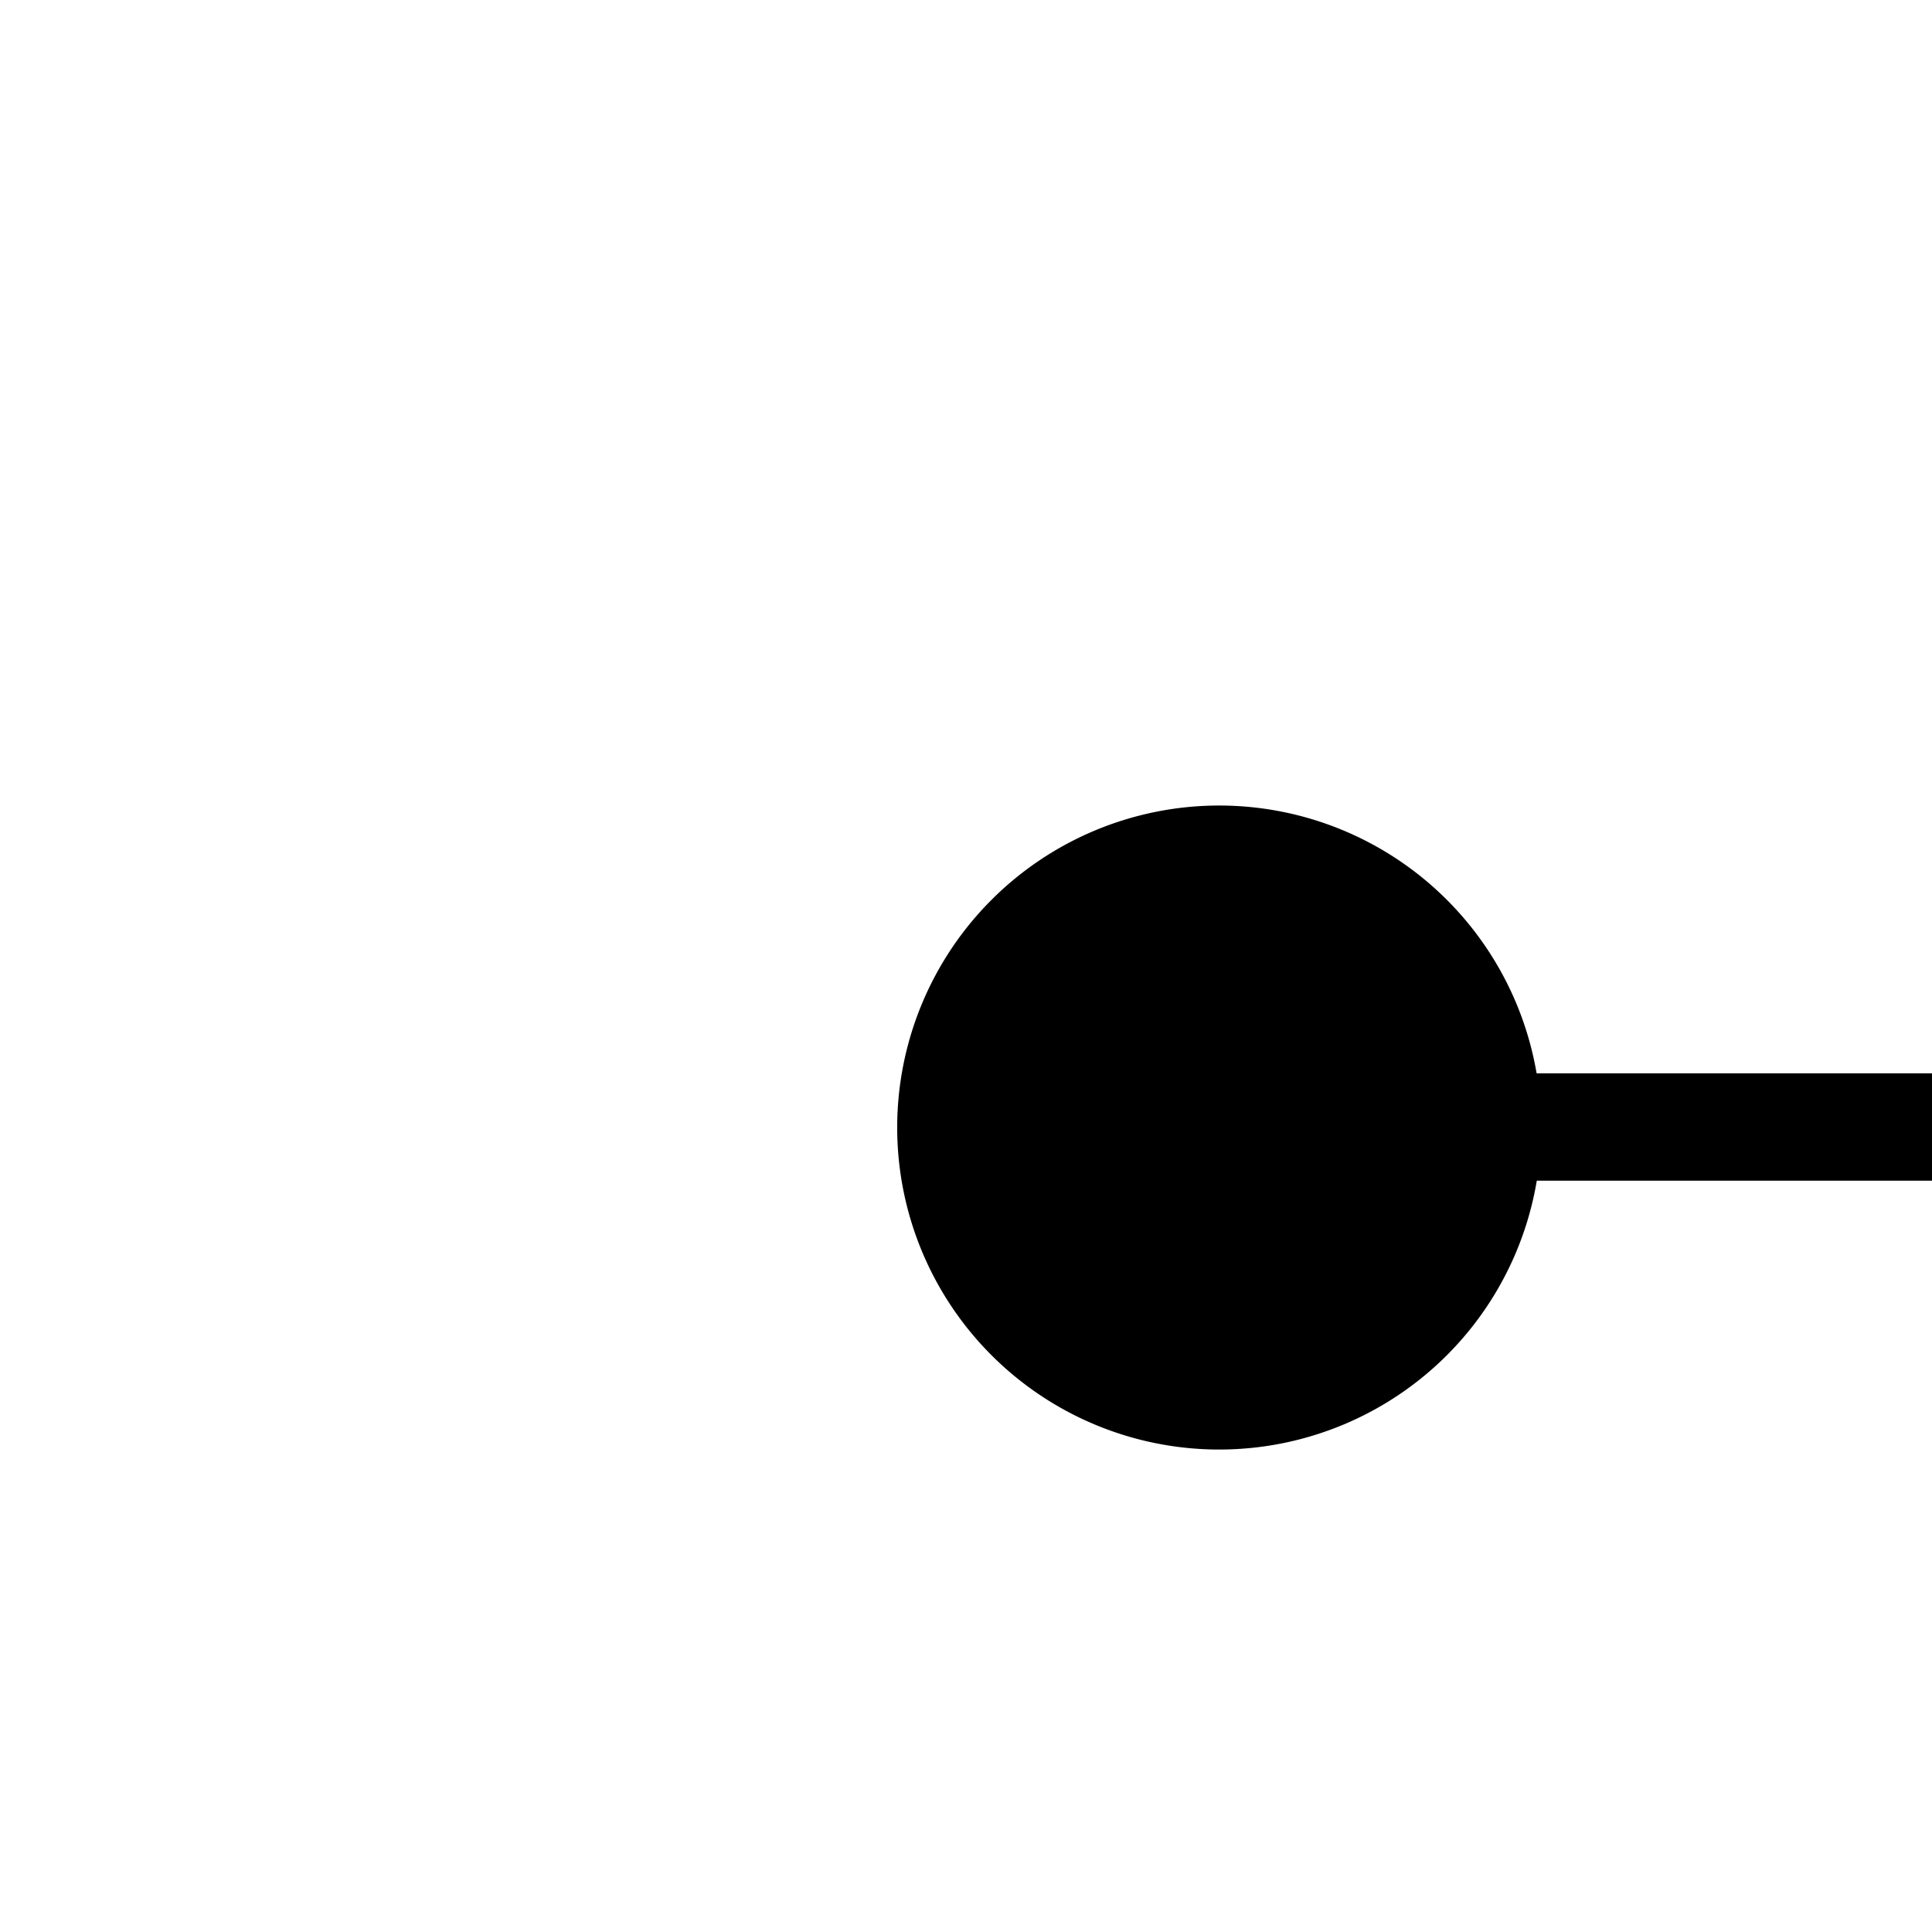 ﻿<?xml version="1.0" encoding="utf-8"?>
<svg version="1.1" xmlns:xlink="http://www.w3.org/1999/xlink" width="18px" height="18px" preserveAspectRatio="xMinYMid meet" viewBox="156 774  18 16" xmlns="http://www.w3.org/2000/svg">
  <path d="M 165.745 784.541  A 2 2 0 0 1 167.5 783.5 L 243 783.5  " stroke-width="1" stroke="#000000" fill="none" />
  <path d="M 167.359 780.505  A 3 3 0 0 0 164.359 783.505 A 3 3 0 0 0 167.359 786.505 A 3 3 0 0 0 170.359 783.505 A 3 3 0 0 0 167.359 780.505 Z " fill-rule="nonzero" fill="#000000" stroke="none" />
</svg>